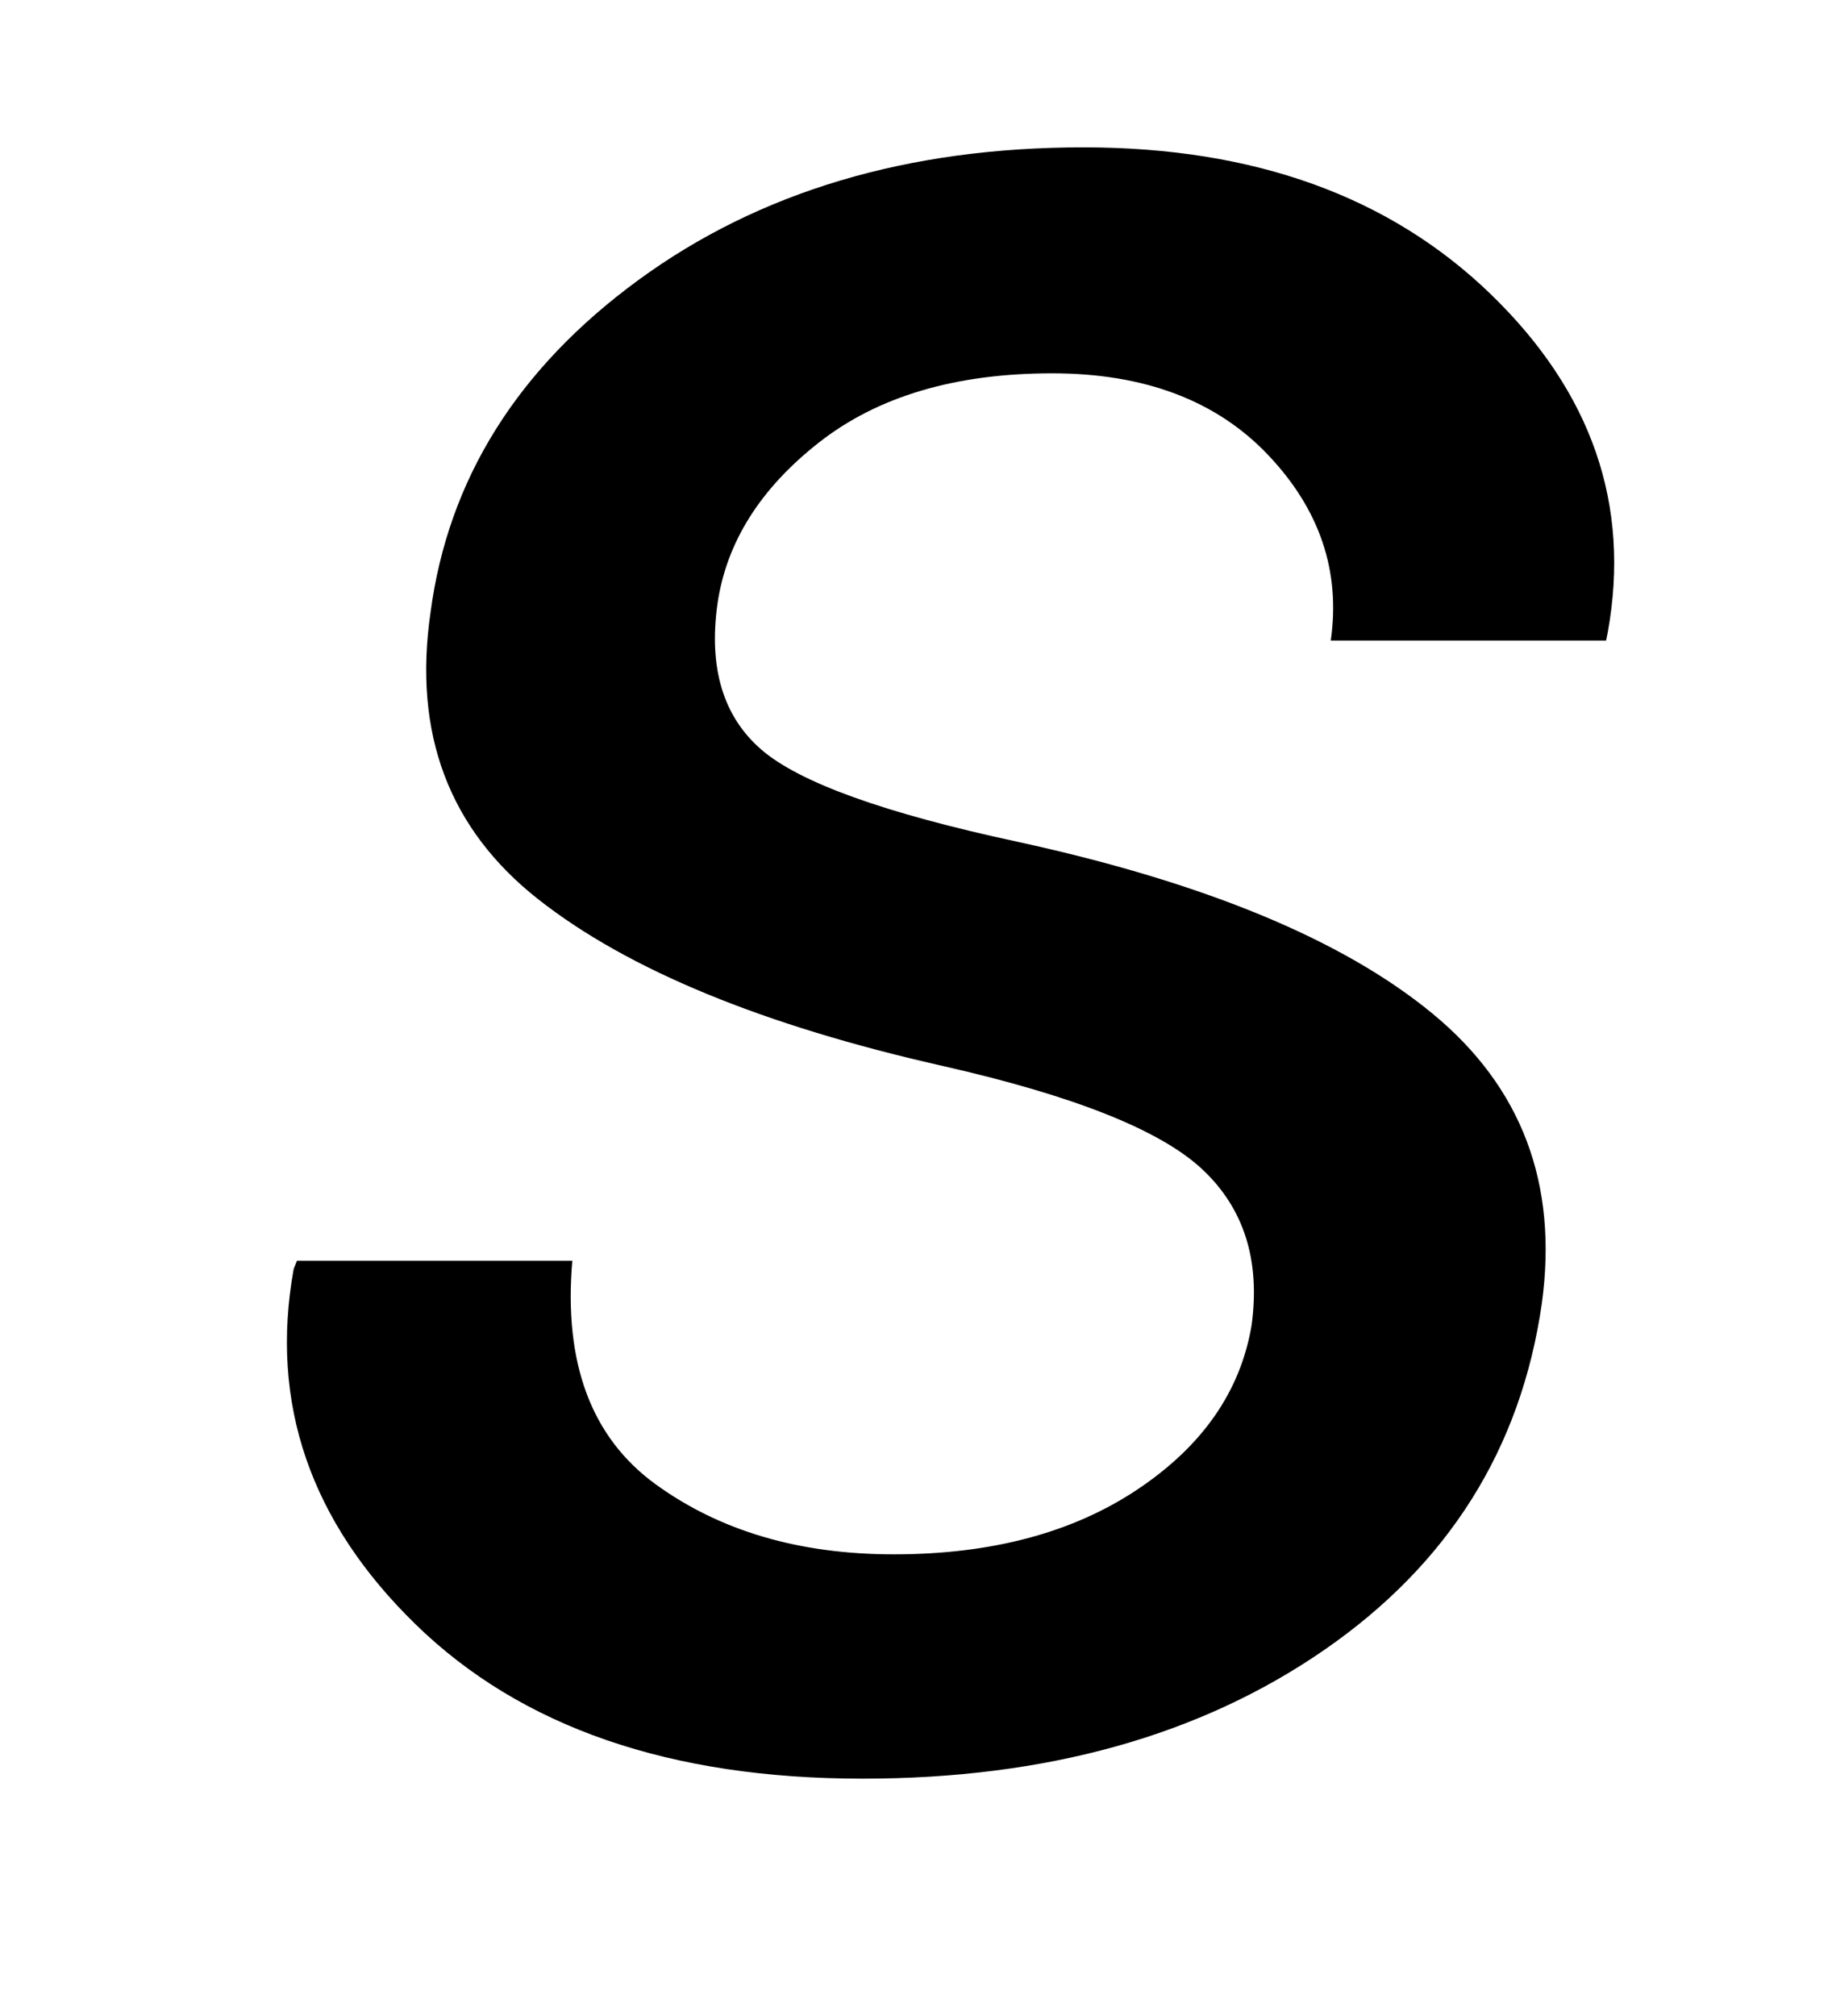 <svg wpsType="latex" version="1.1" xmlns="http://www.w3.org/2000/svg" xmlns:xlink="http://www.w3.org/1999/xlink" width="10" height="11" overflow="hidden" viewBox="0 0 10 11"><defs><path id="_glypy_0x1d460" d="M648 -258Q656 -317 618.0 -352.5Q580 -388 461 -415Q297 -452 215.5 -516.0Q134 -580 150 -690Q166 -811 276.0 -891.5Q386 -972 546 -972Q701 -972 793.0 -883.0Q885 -794 864 -678L863 -673H696Q705 -736 658.0 -785.5Q611 -835 527 -835Q439 -835 385.5 -793.0Q332 -751 324 -695Q316 -637 350.5 -607.0Q385 -577 506 -551Q676 -514 757.5 -447.0Q839 -380 824 -271Q805 -139 692.0 -61.0Q579 17 412 17Q237 17 141.0 -76.5Q45 -170 67 -292L69 -297H236Q228 -204 286.5 -161.5Q345 -119 431 -119Q520 -119 579.0 -158.5Q638 -198 648 -258Z"></path></defs><g><g transform="translate(1, 1)"><g transform="translate(0, 8.552)"><use x="0" y="0" xlink:href="#_glypy_0x1d460" transform="scale(0.009, 0.009)" style="fill:#000000"></use></g></g></g></svg>